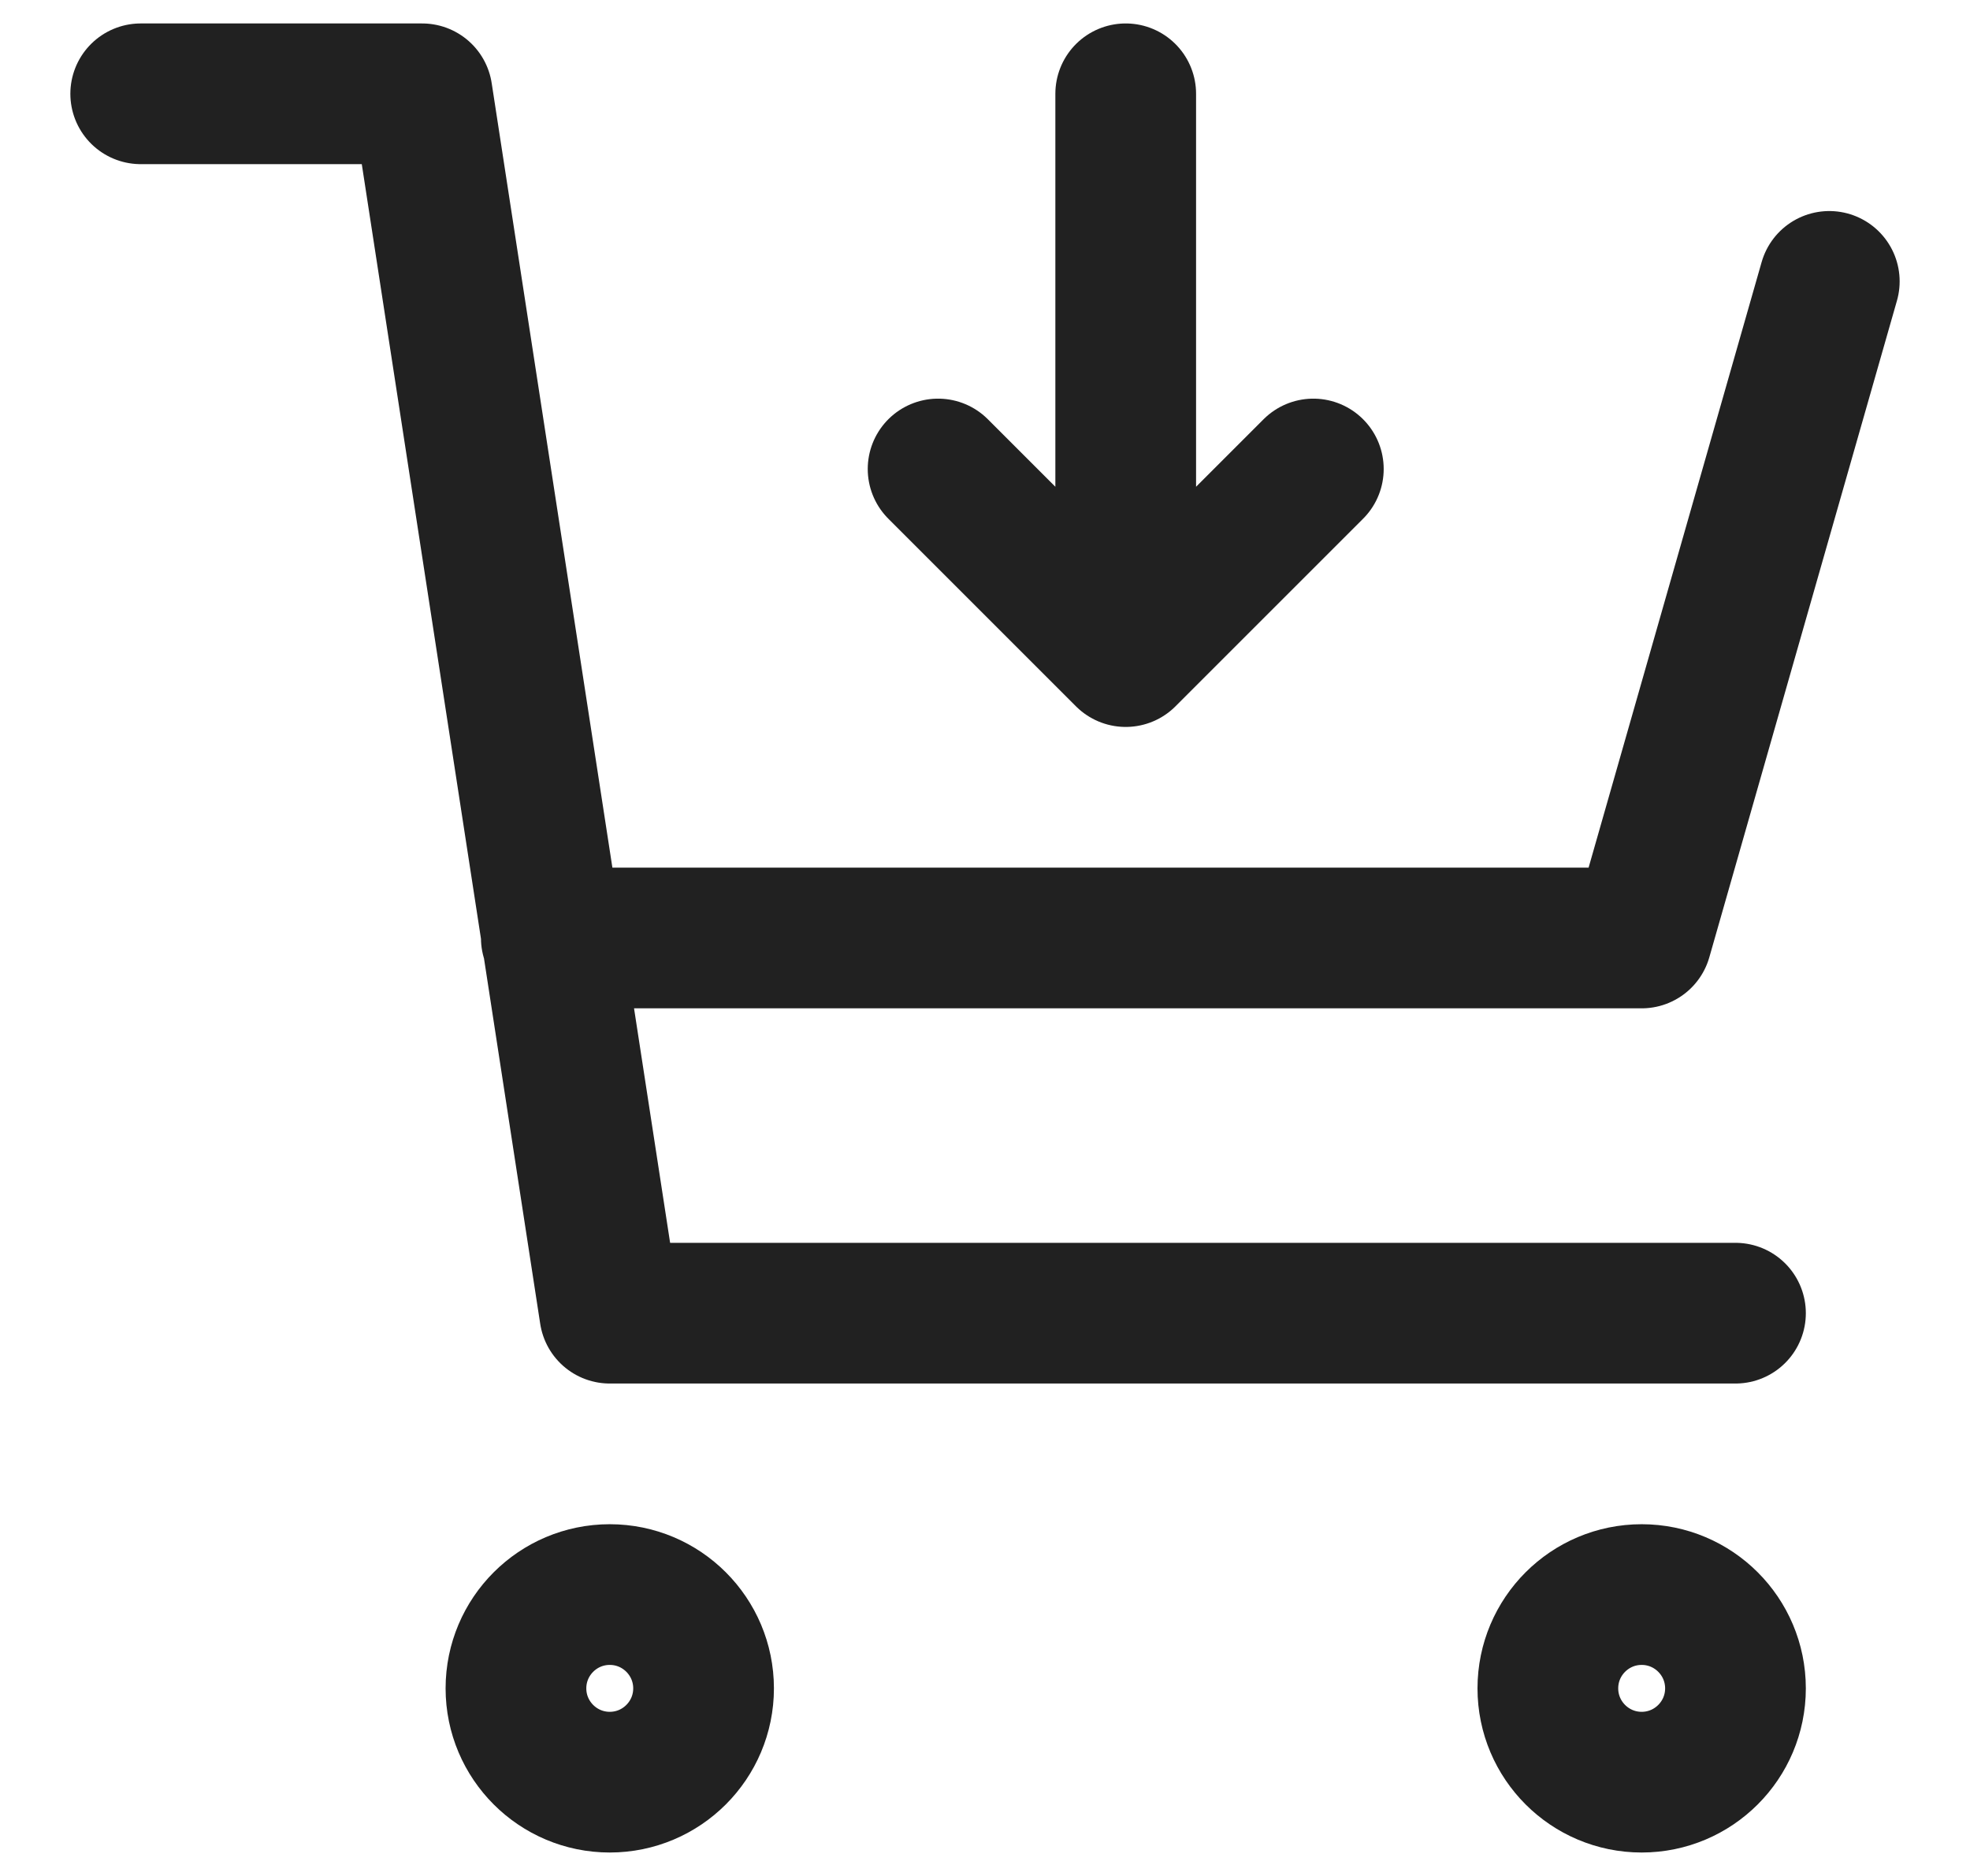 <svg width="21" height="20" viewBox="0 0 21 20" fill="none" xmlns="http://www.w3.org/2000/svg">
<path d="M19.5 3L17.5 10H5.877M18.5 14H6.5L4.5 1H1.5M10 5L12 7M12 7L14 5M12 7V1M7.5 18C7.5 18.552 7.052 19 6.5 19C5.948 19 5.5 18.552 5.5 18C5.5 17.448 5.948 17 6.5 17C7.052 17 7.5 17.448 7.5 18ZM18.5 18C18.5 18.552 18.052 19 17.5 19C16.948 19 16.5 18.552 16.5 18C16.5 17.448 16.948 17 17.5 17C18.052 17 18.5 17.448 18.5 18Z" stroke="black" stroke-opacity="0.87" stroke-width="1.5" stroke-linecap="round" stroke-linejoin="round"/>
</svg>
